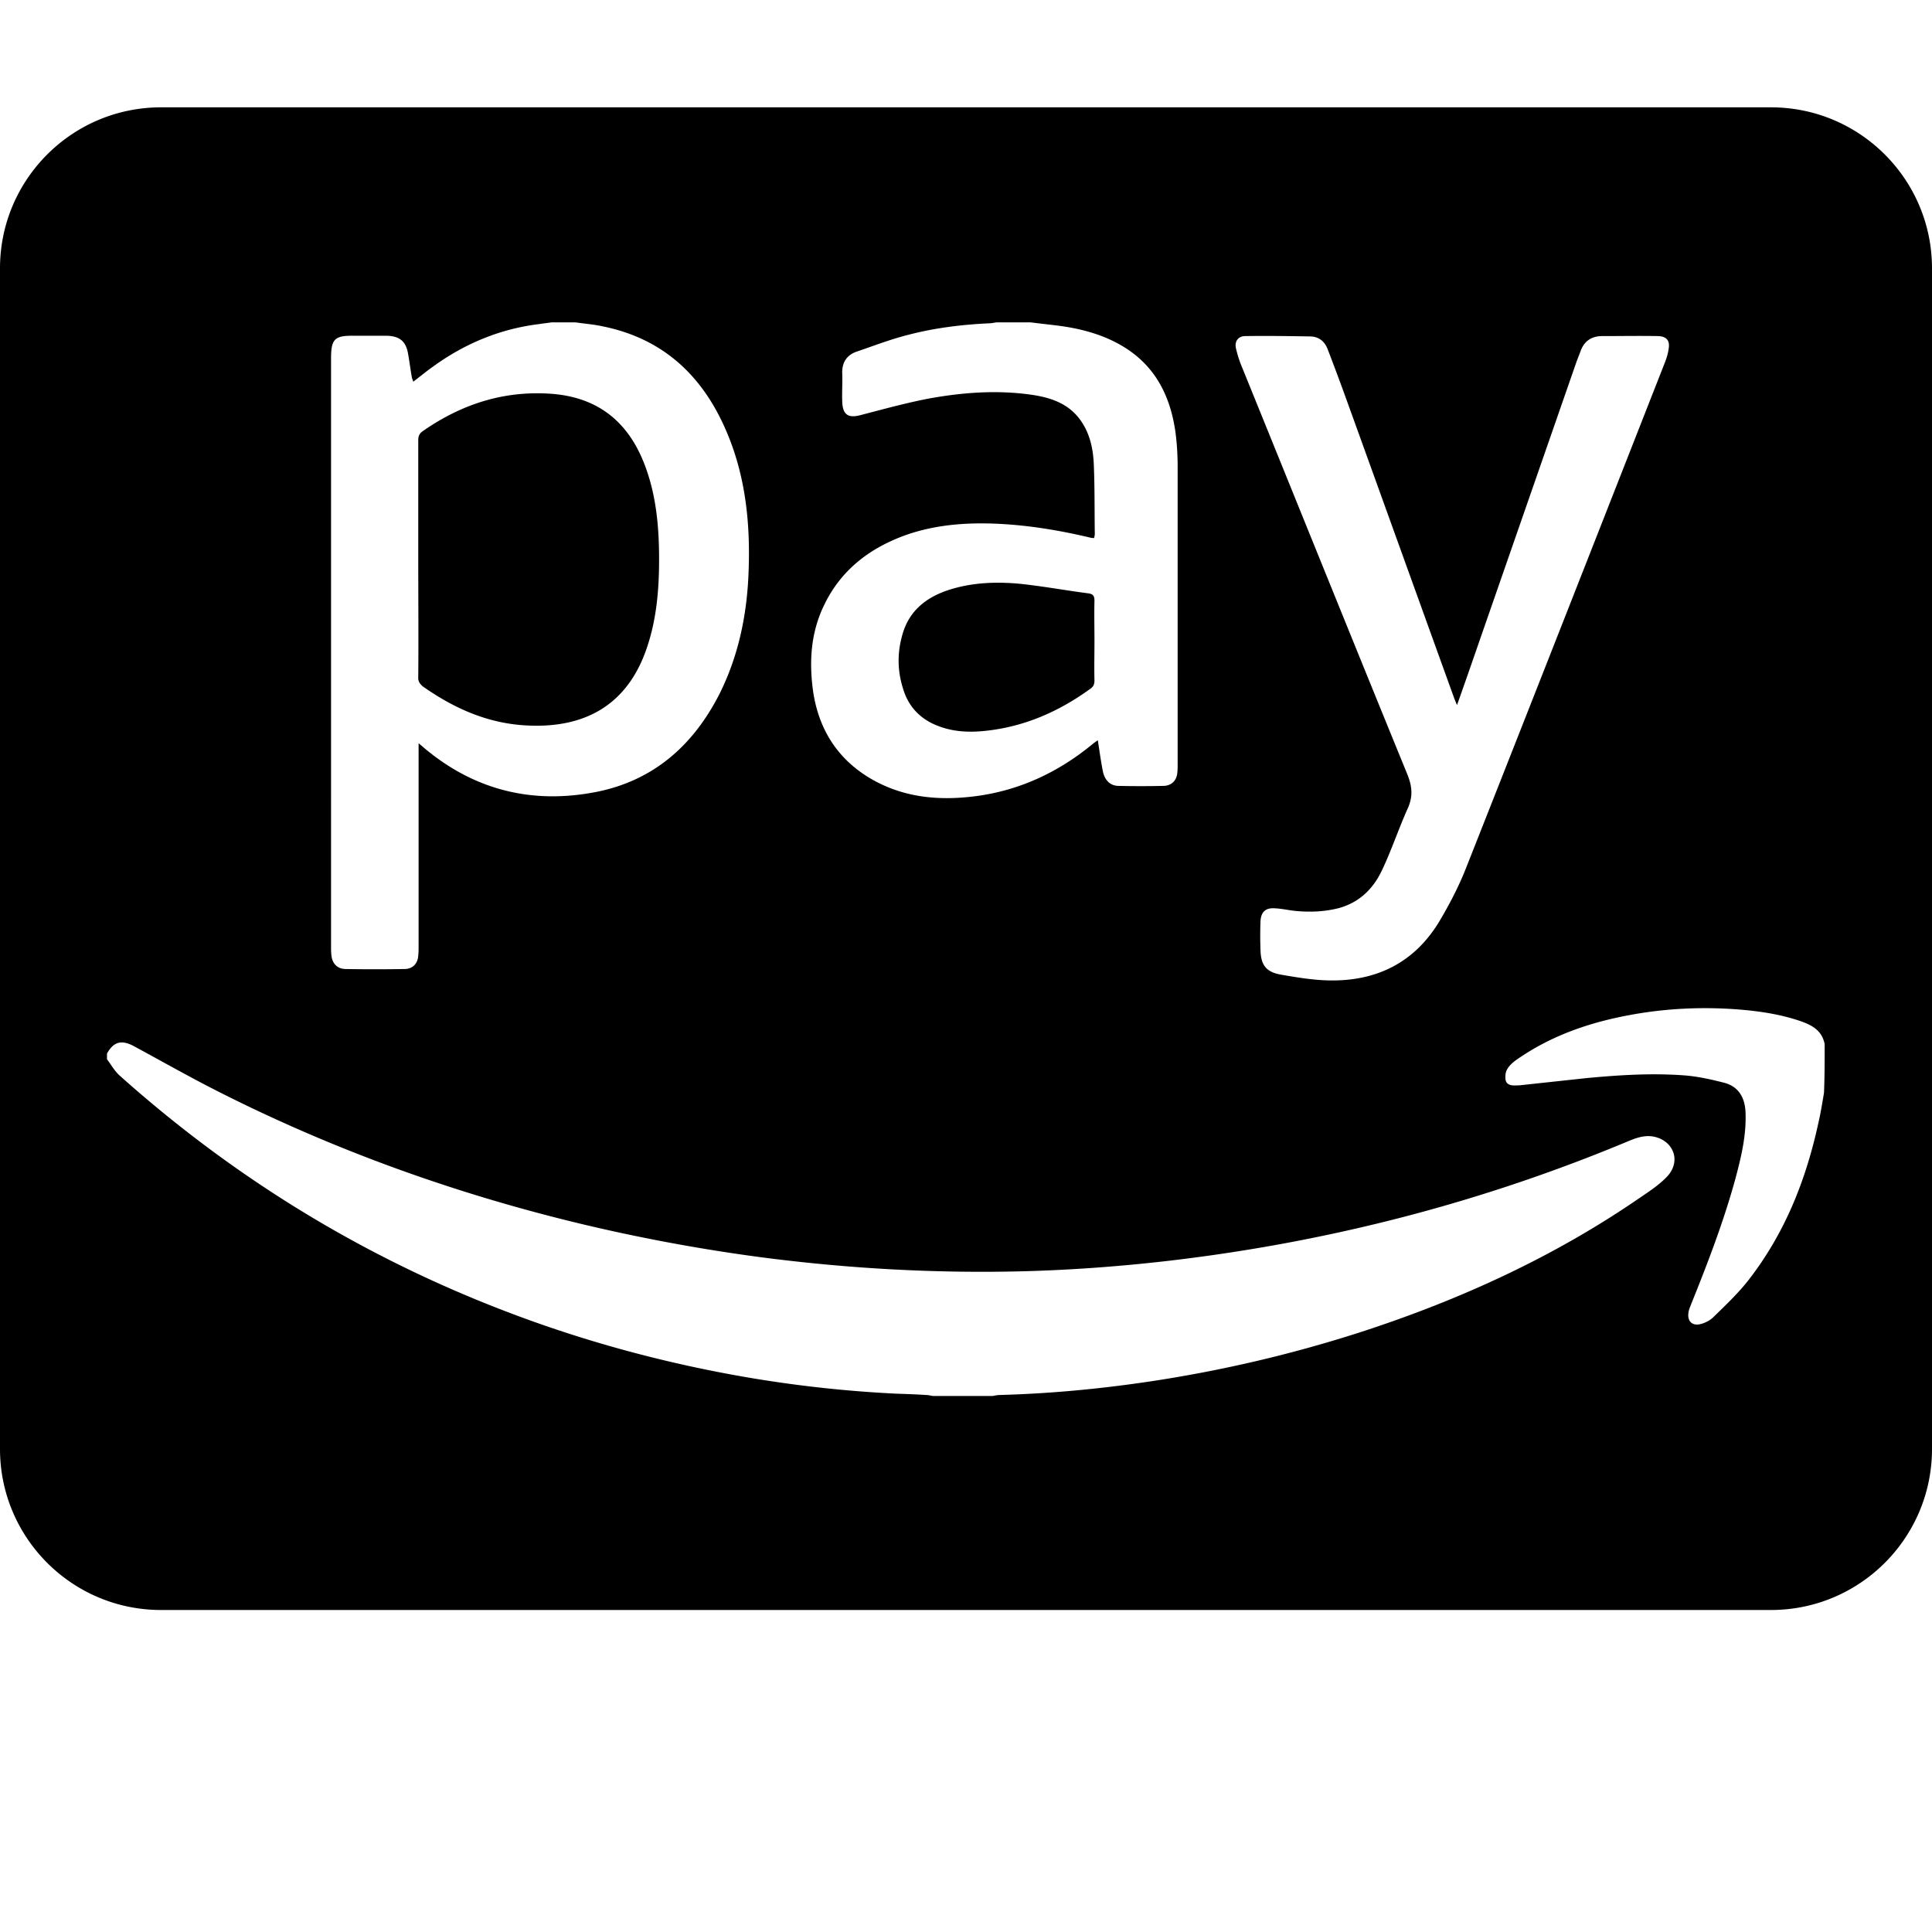 <svg xmlns="http://www.w3.org/2000/svg" viewBox="0 0 576 576"><path d="M48 32C21.5 32 0 53.5 0 80v352c0 26.5 21.5 48 48 48h480c26.5 0 48-21.5 48-48V80c0-26.5-21.5-48-48-48zm116.5 64.1h7c2.7.4 5.5.6 8.2 1.2 17.8 3.6 29.6 14.5 36.7 30.9 5.8 13.3 7.3 27.4 6.8 41.7-.4 12.9-2.9 25.4-8.7 37-7.8 15.3-19.6 25.8-36.7 29.2-18.9 3.7-36.1-.4-51.1-12.9-.5-.4-1-.9-1.9-1.6v60.7c0 .8 0 1.7-.1 2.5-.1 2.4-1.6 4.1-4.1 4.1q-8.85.15-17.7 0c-2.4-.1-3.9-1.7-4.1-4.2-.1-.8-.1-1.7-.1-2.5V106.9c0-5.8 1-6.9 6.9-6.8h9.7c3.9.1 5.8 1.7 6.4 5.6.4 2.3.7 4.6 1.1 6.9.1.4.3.7.4 1.2 2-1.5 3.9-3.1 5.9-4.5 9.5-6.9 20.1-11.3 31.8-12.7 1.2-.2 2.4-.3 3.6-.5zm132.7 0h10c3.1.4 6.1.7 9.1 1.1 6.4.9 12.6 2.6 18.2 5.9 9.7 5.7 14.3 14.6 15.9 25.4.5 3.6.7 7.2.7 10.8v88.8c0 .7 0 1.5-.1 2.3-.2 2.3-1.7 3.8-4 3.9-4.6.1-9.1.1-13.7 0-2.4-.1-4-1.8-4.5-4.4-.6-3-1-6-1.5-9.2-.6.4-1 .7-1.4 1-9.9 8.2-21.1 13.6-33.8 15.5-11 1.6-21.8.9-31.7-4.6-10.4-5.8-16.3-14.9-18-26.6-1.2-8.8-.7-17.5 3.4-25.8 5.1-10.5 13.8-17 24.6-20.8 9-3.1 18.4-3.7 27.9-3.2 9.1.5 18 2 26.8 4.1.3.1.7.1 1.1.1.1-.5.2-.8.2-1.2-.1-6.9 0-13.9-.3-20.8-.2-4.9-1.3-9.7-4.4-13.7-3.6-4.6-8.7-6.2-14.1-7-10.4-1.5-20.8-.7-31.1 1.2-6.6 1.3-13.2 3.1-19.7 4.8-3.9 1.1-5.6 0-5.7-4.1-.1-2.7.1-5.5 0-8.3-.1-3.3 1.4-5.5 4.4-6.5 5-1.7 9.9-3.6 15-4.9 7.9-2.1 16-3.1 24.2-3.5.9 0 1.7-.2 2.5-.3zm74.1 4.1c6.4-.1 12.8 0 19.2.1 2.7 0 4.5 1.5 5.4 4 1.8 4.7 3.6 9.5 5.3 14.2 10.8 29.9 21.6 59.9 32.4 89.8.2.5.4 1 .8 1.9 2.3-6.5 4.4-12.5 6.5-18.6l29.1-83.7c.4-1.1.9-2.3 1.3-3.4 1.1-2.9 3.3-4.3 6.4-4.3 5.6 0 11.1-.1 16.7 0 2.4.1 3.5 1.3 3.1 3.7-.2 1.6-.7 3.1-1.3 4.6-19.7 50.2-39.4 100.4-59.2 150.5-2.1 5.3-4.8 10.5-7.7 15.4-7.4 12.5-18.8 18.2-33.1 17.9-4.8-.1-9.5-.9-14.2-1.7-4.6-.8-6.1-2.9-6.2-7.5-.1-2.7-.1-5.5 0-8.3.1-2.9 1.5-4.2 4.3-4 2.1.1 4.2.6 6.3.8 4.4.4 8.7.2 12.9-.9 6-1.7 10.1-5.7 12.7-11.2 2.9-6.1 5-12.5 7.8-18.7 1.5-3.5 1.2-6.4-.2-9.9-16.6-40.6-33-81.3-49.5-121.9-.7-1.7-1.2-3.4-1.6-5.1-.5-2.1.6-3.7 2.8-3.7zm-212.218 17.062c-12.015.224-22.92 4.238-32.982 11.238-1 .7-1.4 1.4-1.4 2.7v35.3c0 11.8.1 23.5 0 35.3-.1 1.2.4 2 1.3 2.8 9.5 6.7 19.7 11.2 31.4 11.7 17 .8 30-6.1 35.7-23.9 2.7-8.3 3.4-16.9 3.4-25.6 0-9.5-.8-18.8-4.1-27.7-5.4-14.7-15.6-20.8-28.1-21.7a58 58 0 0 0-5.218-.138zm139.272 56.472c-5.241-.065-10.453.516-15.553 2.166-6.7 2.2-11.701 6.2-13.701 13.1-1.6 5.4-1.6 10.8.1 16.2 1.6 5.5 5.2 9.2 10.4 11.2 4.6 1.8 9.3 2 14.1 1.5 11.6-1.2 21.9-5.7 31.3-12.5.9-.6 1.3-1.3 1.3-2.5-.1-3.9 0-7.9 0-11.8 0-4-.1-8 0-12 0-1.4-.4-2-1.8-2.2-7-.9-13.9-2.2-20.9-2.9-1.75-.15-3.5-.244-5.246-.266zM510.553 300.59q4.122.072 8.248.41c6 .5 11.9 1.4 17.6 3.3 3.6 1.2 6.799 2.8 7.599 7 0 4.9 0 9.8-.2 14.5-.5 3-1 6.1-1.7 9.1-3.7 17-10 32.8-20.7 46.6-3.1 4-6.9 7.6-10.6 11.2-1 1-2.6 1.8-4 2.1-2.4.5-3.8-1-3.4-3.5.1-.8.5-1.7.8-2.5 5-12.4 9.8-24.9 13.3-37.8 1.7-6.4 3.2-12.8 2.9-19.5-.2-4.3-2.1-7.6-6.4-8.7-3.9-1-7.9-1.9-12-2.2-9.6-.7-19.2-.1-28.8.8l-19.5 2.1c-.6.1-1.2.1-1.8.1-1.3.1-2.7-.2-3-1.5-.2-1.1-.1-2.5.5-3.4.7-1.2 1.9-2.2 3.1-3 10.1-7 21.5-10.9 33.5-13.1 8.1-1.5 16.312-2.155 24.553-2.01zM35.324 310.912c1.325-.337 2.876.038 4.776 1.088 8.7 4.7 17.3 9.6 26.1 14 34 17.1 69.7 29.9 106.7 38.8 17.5 4.2 35.2 7.5 53 9.9 26.4 3.5 53 5 79.6 4.3 14.6-.4 29.2-1.5 43.7-3.2 47.3-5.6 92.9-17.4 136.8-35.8 2.5-1 4.9-1.7 7.6-1 5.6 1.5 7.6 7.5 3.3 11.9-2.3 2.4-5.2 4.3-8 6.2-25.7 17.7-53.8 30.5-83.4 40.1-20.5 6.6-41.5 11.5-62.9 14.7-14.8 2.2-29.7 3.6-44.6 4-.7 0-1.4.2-2.1.3h-17.7c-.7-.1-1.4-.3-2.1-.3-3-.2-6-.3-9-.4-14.2-.7-28.2-2.2-42.2-4.5-22.9-3.8-45.4-9.6-67.3-17.5-45.4-16.4-86-40.7-122-72.9-1.5-1.4-2.5-3.2-3.7-4.8v-1.7c1-1.8 2.1-2.85 3.424-3.188z"/></svg>
